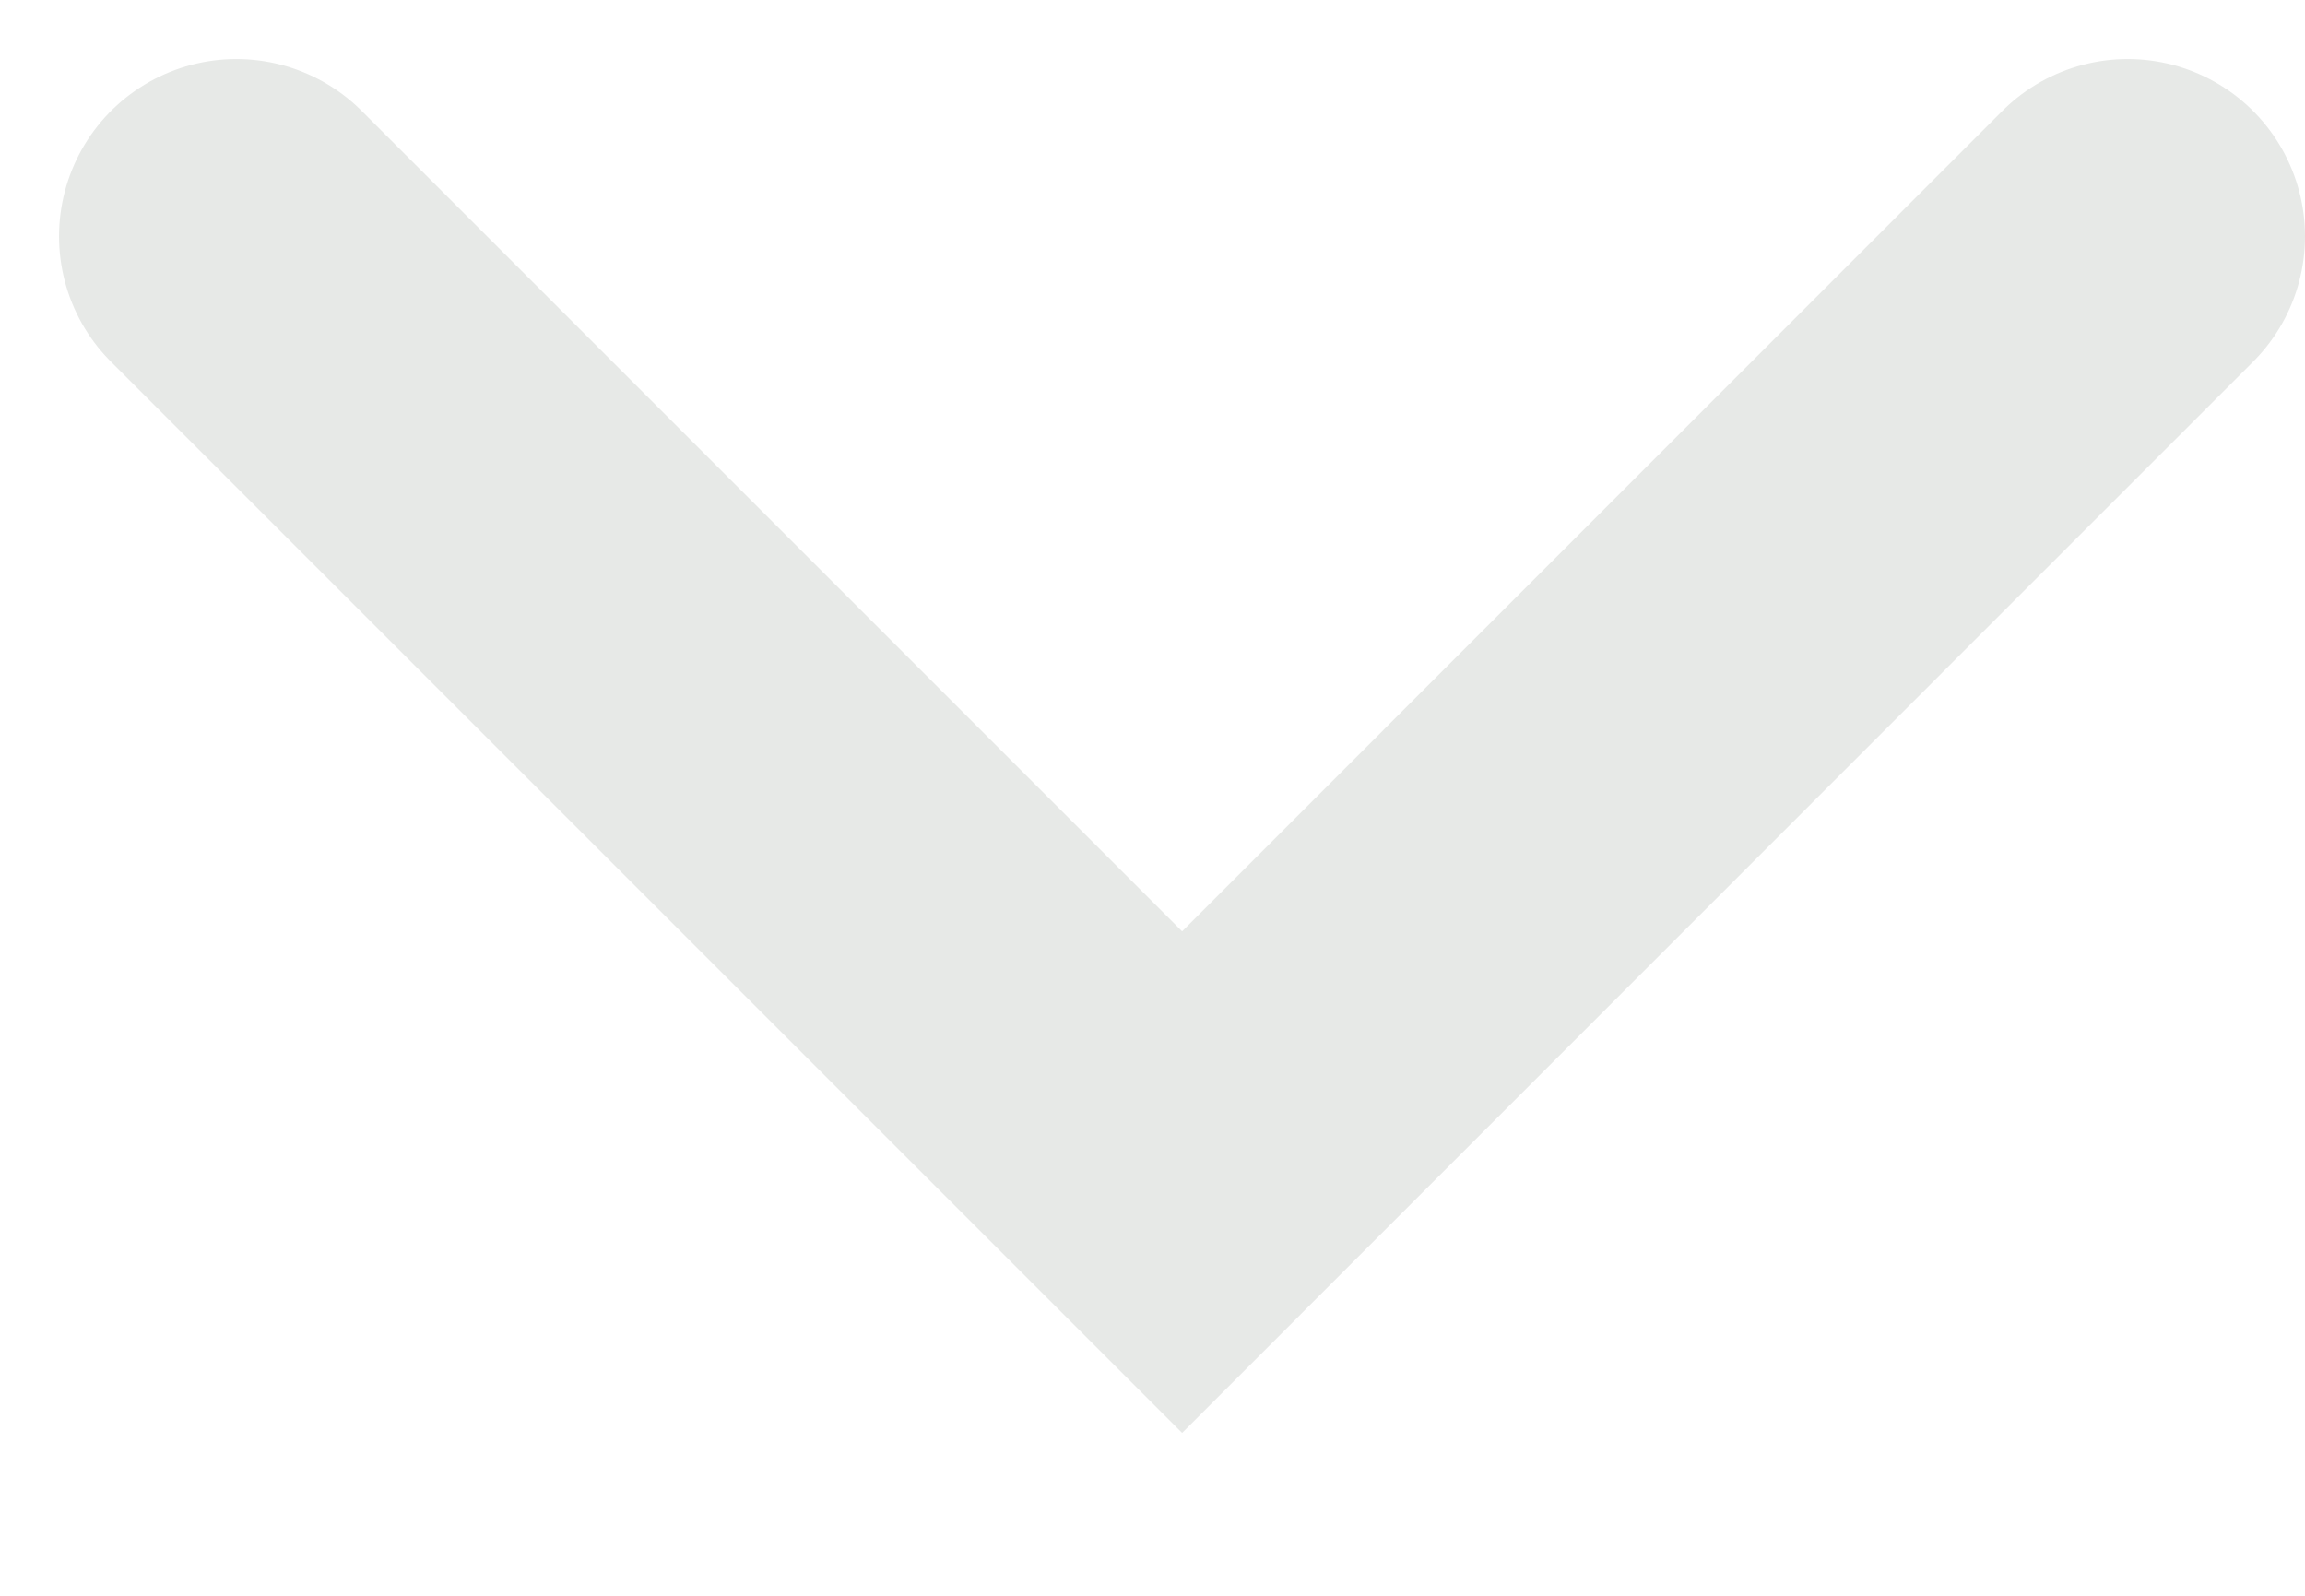 <svg width="13" height="9" viewBox="0 0 13 9" fill="none" xmlns="http://www.w3.org/2000/svg">
<path d="M12 1.333L6.667 6.667L1.333 1.333" stroke="#E7E9E7" stroke-width="2" stroke-linecap="round"/>
</svg>
